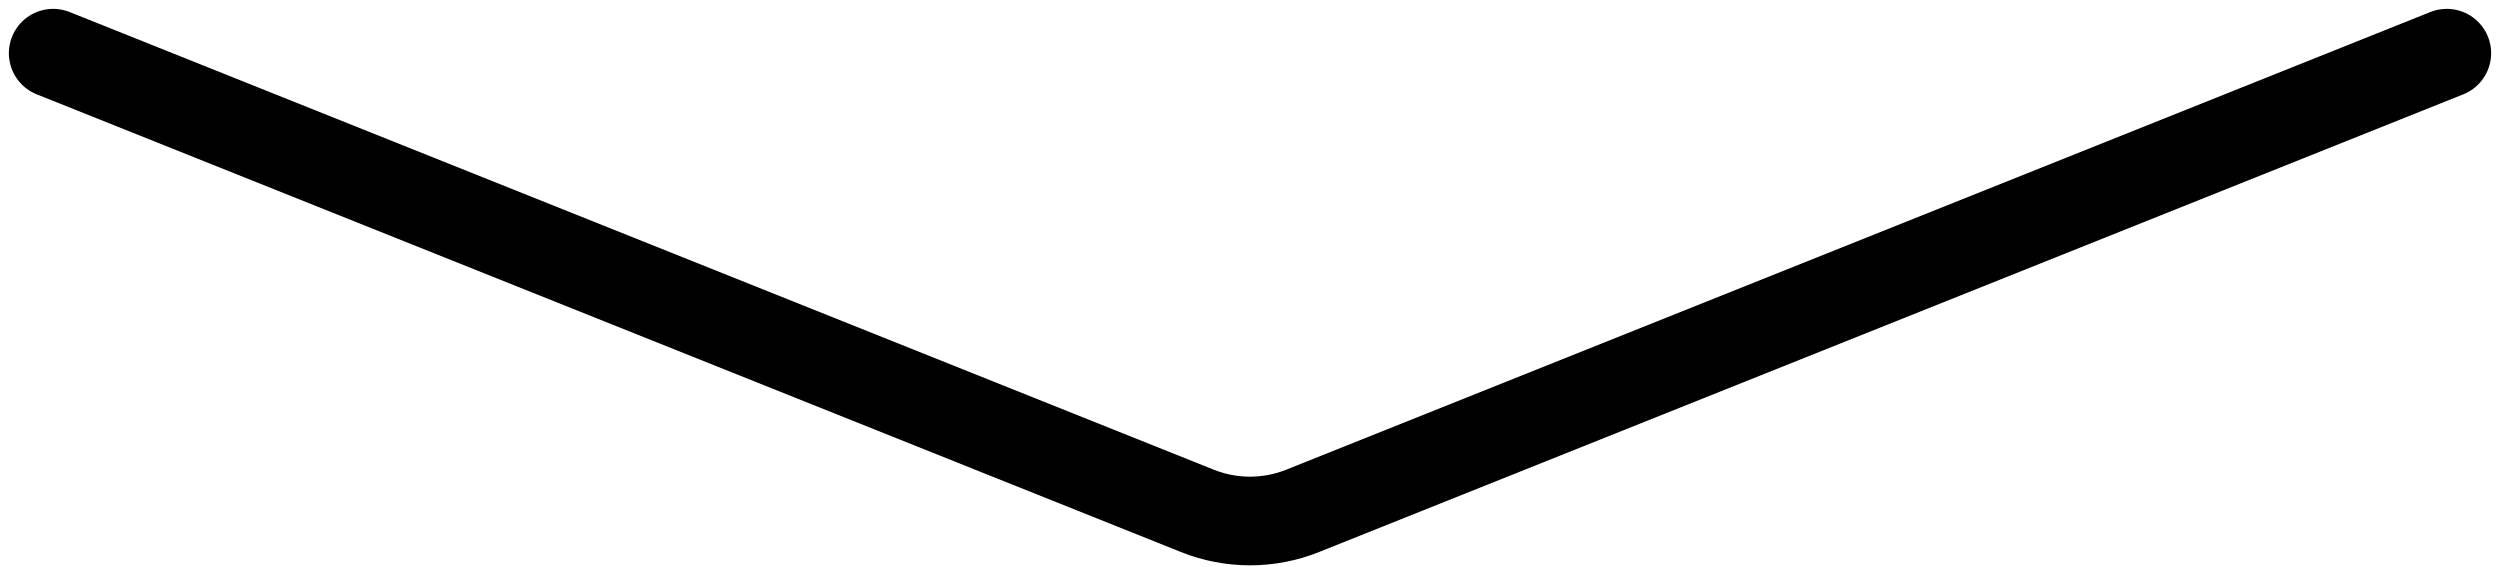 <svg width="141" height="32" viewBox="0 0 141 32" fill="none" xmlns="http://www.w3.org/2000/svg">
<path d="M138 3L73.471 28.812C71.564 29.575 69.436 29.575 67.529 28.812L3 3" stroke="black" stroke-width="5" stroke-linecap="round"/>
</svg>
